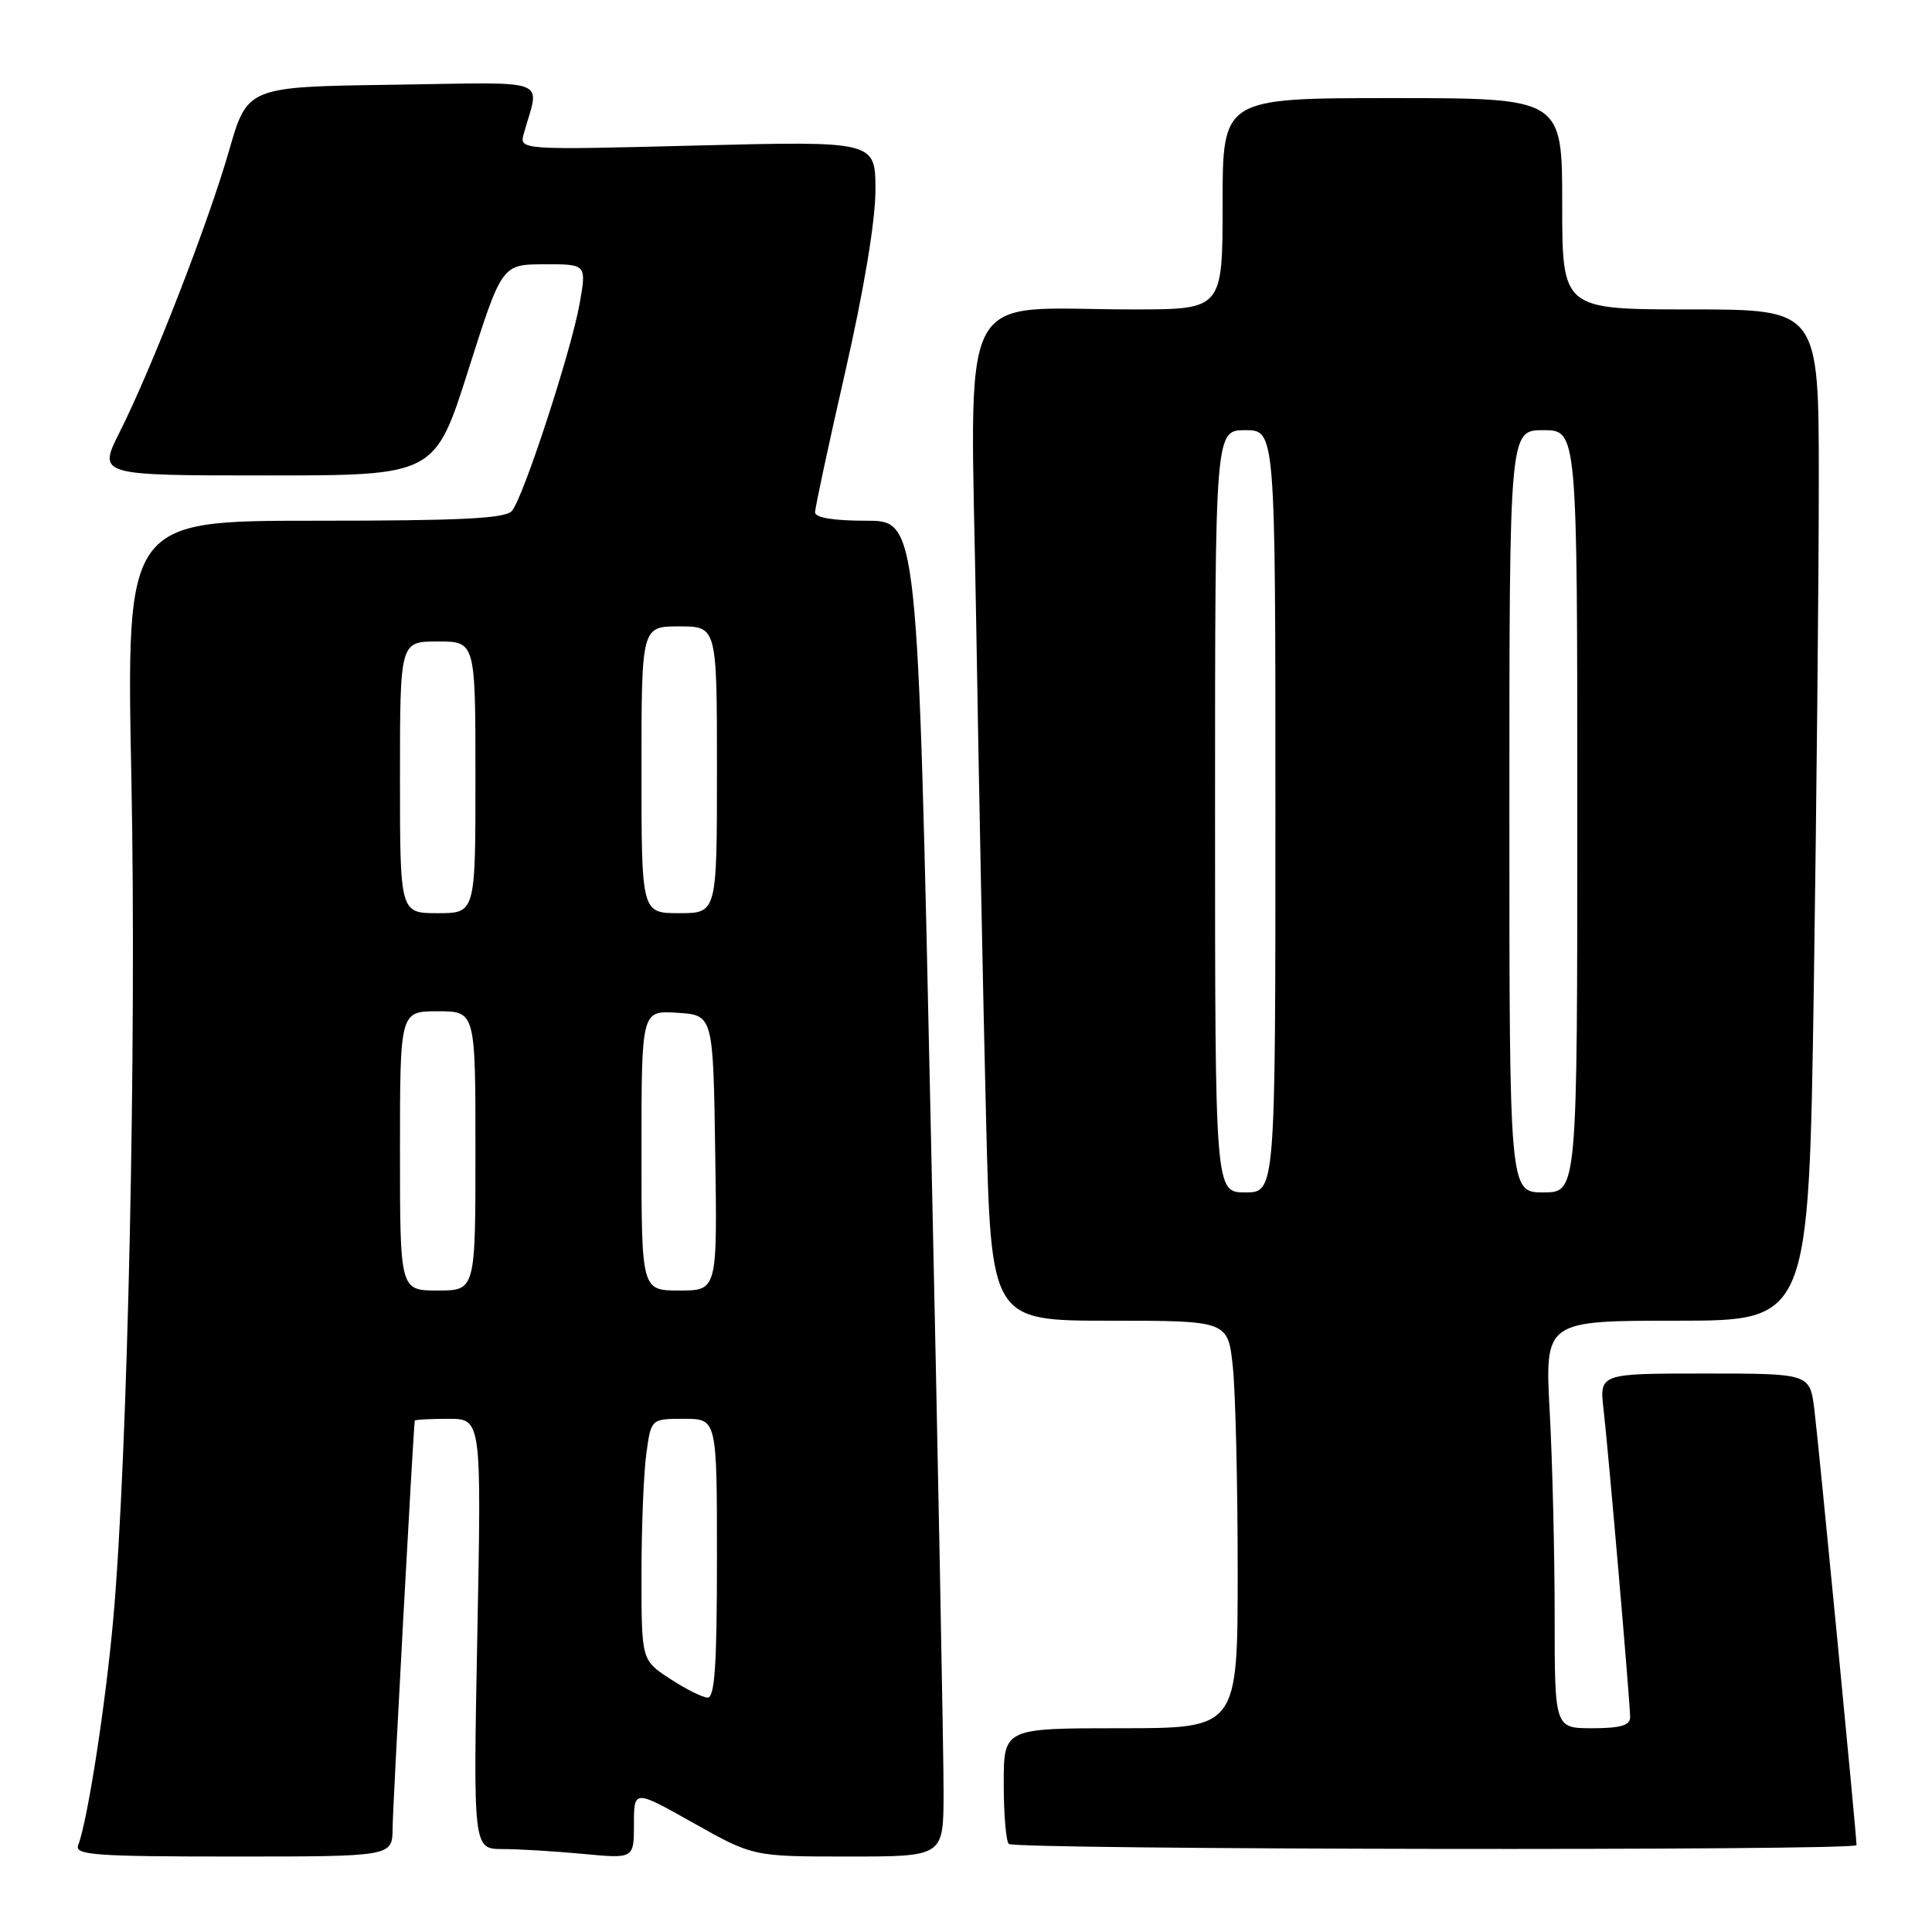 <?xml version="1.0" encoding="UTF-8" standalone="no"?>
<!DOCTYPE svg PUBLIC "-//W3C//DTD SVG 1.1//EN" "http://www.w3.org/Graphics/SVG/1.1/DTD/svg11.dtd" >
<svg xmlns="http://www.w3.org/2000/svg" xmlns:xlink="http://www.w3.org/1999/xlink" version="1.1" viewBox="0 0 256 256">
 <g >
 <path fill="currentColor"
d=" M 52.02 242.25 C 52.04 239.44 54.75 189.66 54.96 188.25 C 54.98 188.11 56.98 188.00 59.40 188.00 C 63.80 188.00 63.80 188.00 63.25 216.50 C 62.70 245.00 62.70 245.00 66.60 245.01 C 68.74 245.01 73.54 245.30 77.25 245.65 C 84.00 246.29 84.00 246.29 84.00 241.71 C 84.00 237.12 84.00 237.12 91.89 241.56 C 99.79 246.00 99.79 246.00 112.39 246.00 C 125.00 246.00 125.00 246.00 125.03 237.75 C 125.05 233.21 124.29 193.39 123.33 149.25 C 121.60 69.00 121.60 69.00 114.80 69.00 C 110.48 69.00 108.00 68.60 108.00 67.89 C 108.00 67.28 109.80 58.89 112.00 49.26 C 114.47 38.45 116.00 29.24 116.00 25.21 C 116.00 18.69 116.00 18.69 92.40 19.28 C 68.80 19.88 68.80 19.88 69.41 17.69 C 71.49 10.19 73.47 10.92 52.00 11.23 C 32.78 11.50 32.78 11.50 30.34 20.00 C 27.57 29.62 20.18 48.65 15.86 57.25 C 12.97 63.00 12.97 63.00 35.30 63.00 C 57.62 63.00 57.62 63.00 62.06 49.02 C 66.50 35.04 66.50 35.04 72.11 35.02 C 77.73 35.00 77.73 35.00 76.80 40.25 C 75.68 46.52 69.38 65.84 67.84 67.69 C 67.00 68.71 61.13 69.00 41.74 69.00 C 16.73 69.00 16.73 69.00 17.41 103.25 C 18.11 138.30 16.93 193.05 15.01 214.50 C 13.99 225.88 11.61 241.25 10.36 244.50 C 9.86 245.80 12.57 246.00 30.89 246.00 C 52.00 246.00 52.00 246.00 52.02 242.25 Z  M 246.00 244.49 C 246.00 243.20 240.94 190.94 240.41 186.75 C 239.81 182.00 239.81 182.00 225.87 182.00 C 211.93 182.00 211.93 182.00 212.48 186.75 C 213.16 192.74 216.00 225.60 216.00 227.55 C 216.00 228.62 214.70 229.00 211.00 229.00 C 206.00 229.00 206.00 229.00 206.00 214.16 C 206.00 205.99 205.71 193.84 205.35 187.16 C 204.69 175.00 204.69 175.00 222.18 175.00 C 239.67 175.00 239.67 175.00 240.34 130.75 C 240.70 106.41 241.00 76.26 241.00 63.75 C 241.00 41.00 241.00 41.00 224.00 41.00 C 207.00 41.00 207.00 41.00 207.00 27.00 C 207.00 13.00 207.00 13.00 184.50 13.00 C 162.00 13.00 162.00 13.00 162.00 27.00 C 162.00 41.00 162.00 41.00 150.14 41.00 C 126.39 41.00 128.59 36.67 129.34 81.91 C 129.70 103.68 130.29 133.54 130.66 148.25 C 131.32 175.00 131.32 175.00 147.02 175.00 C 162.72 175.00 162.72 175.00 163.36 181.15 C 163.71 184.53 164.00 196.68 164.00 208.15 C 164.00 229.00 164.00 229.00 148.50 229.00 C 133.00 229.00 133.00 229.00 133.00 236.33 C 133.00 240.37 133.30 243.97 133.67 244.33 C 134.43 245.10 246.00 245.26 246.00 244.49 Z  M 88.75 222.43 C 85.00 219.97 85.00 219.97 85.00 208.63 C 85.00 202.38 85.29 195.19 85.64 192.64 C 86.27 188.00 86.27 188.00 90.64 188.00 C 95.00 188.00 95.00 188.00 95.00 206.50 C 95.00 220.66 94.71 224.99 93.75 224.94 C 93.06 224.91 90.81 223.78 88.75 222.43 Z  M 53.00 152.50 C 53.00 134.00 53.00 134.00 58.00 134.00 C 63.00 134.00 63.00 134.00 63.00 152.50 C 63.00 171.00 63.00 171.00 58.00 171.00 C 53.00 171.00 53.00 171.00 53.00 152.50 Z  M 85.00 152.45 C 85.00 133.89 85.00 133.89 89.75 134.20 C 94.50 134.50 94.50 134.50 94.77 152.75 C 95.05 171.00 95.05 171.00 90.02 171.00 C 85.00 171.00 85.00 171.00 85.00 152.45 Z  M 53.00 103.00 C 53.00 85.00 53.00 85.00 58.00 85.00 C 63.00 85.00 63.00 85.00 63.00 103.00 C 63.00 121.00 63.00 121.00 58.00 121.00 C 53.00 121.00 53.00 121.00 53.00 103.00 Z  M 85.00 102.00 C 85.00 83.00 85.00 83.00 90.00 83.00 C 95.00 83.00 95.00 83.00 95.00 102.00 C 95.00 121.00 95.00 121.00 90.00 121.00 C 85.00 121.00 85.00 121.00 85.00 102.00 Z  M 161.00 107.50 C 161.00 57.00 161.00 57.00 165.00 57.00 C 169.00 57.00 169.00 57.00 169.00 107.50 C 169.00 158.00 169.00 158.00 165.00 158.00 C 161.00 158.00 161.00 158.00 161.00 107.50 Z  M 200.00 107.50 C 200.00 57.00 200.00 57.00 204.50 57.00 C 209.00 57.00 209.00 57.00 209.00 107.50 C 209.00 158.00 209.00 158.00 204.50 158.00 C 200.00 158.00 200.00 158.00 200.00 107.50 Z "/>
</g>
</svg>